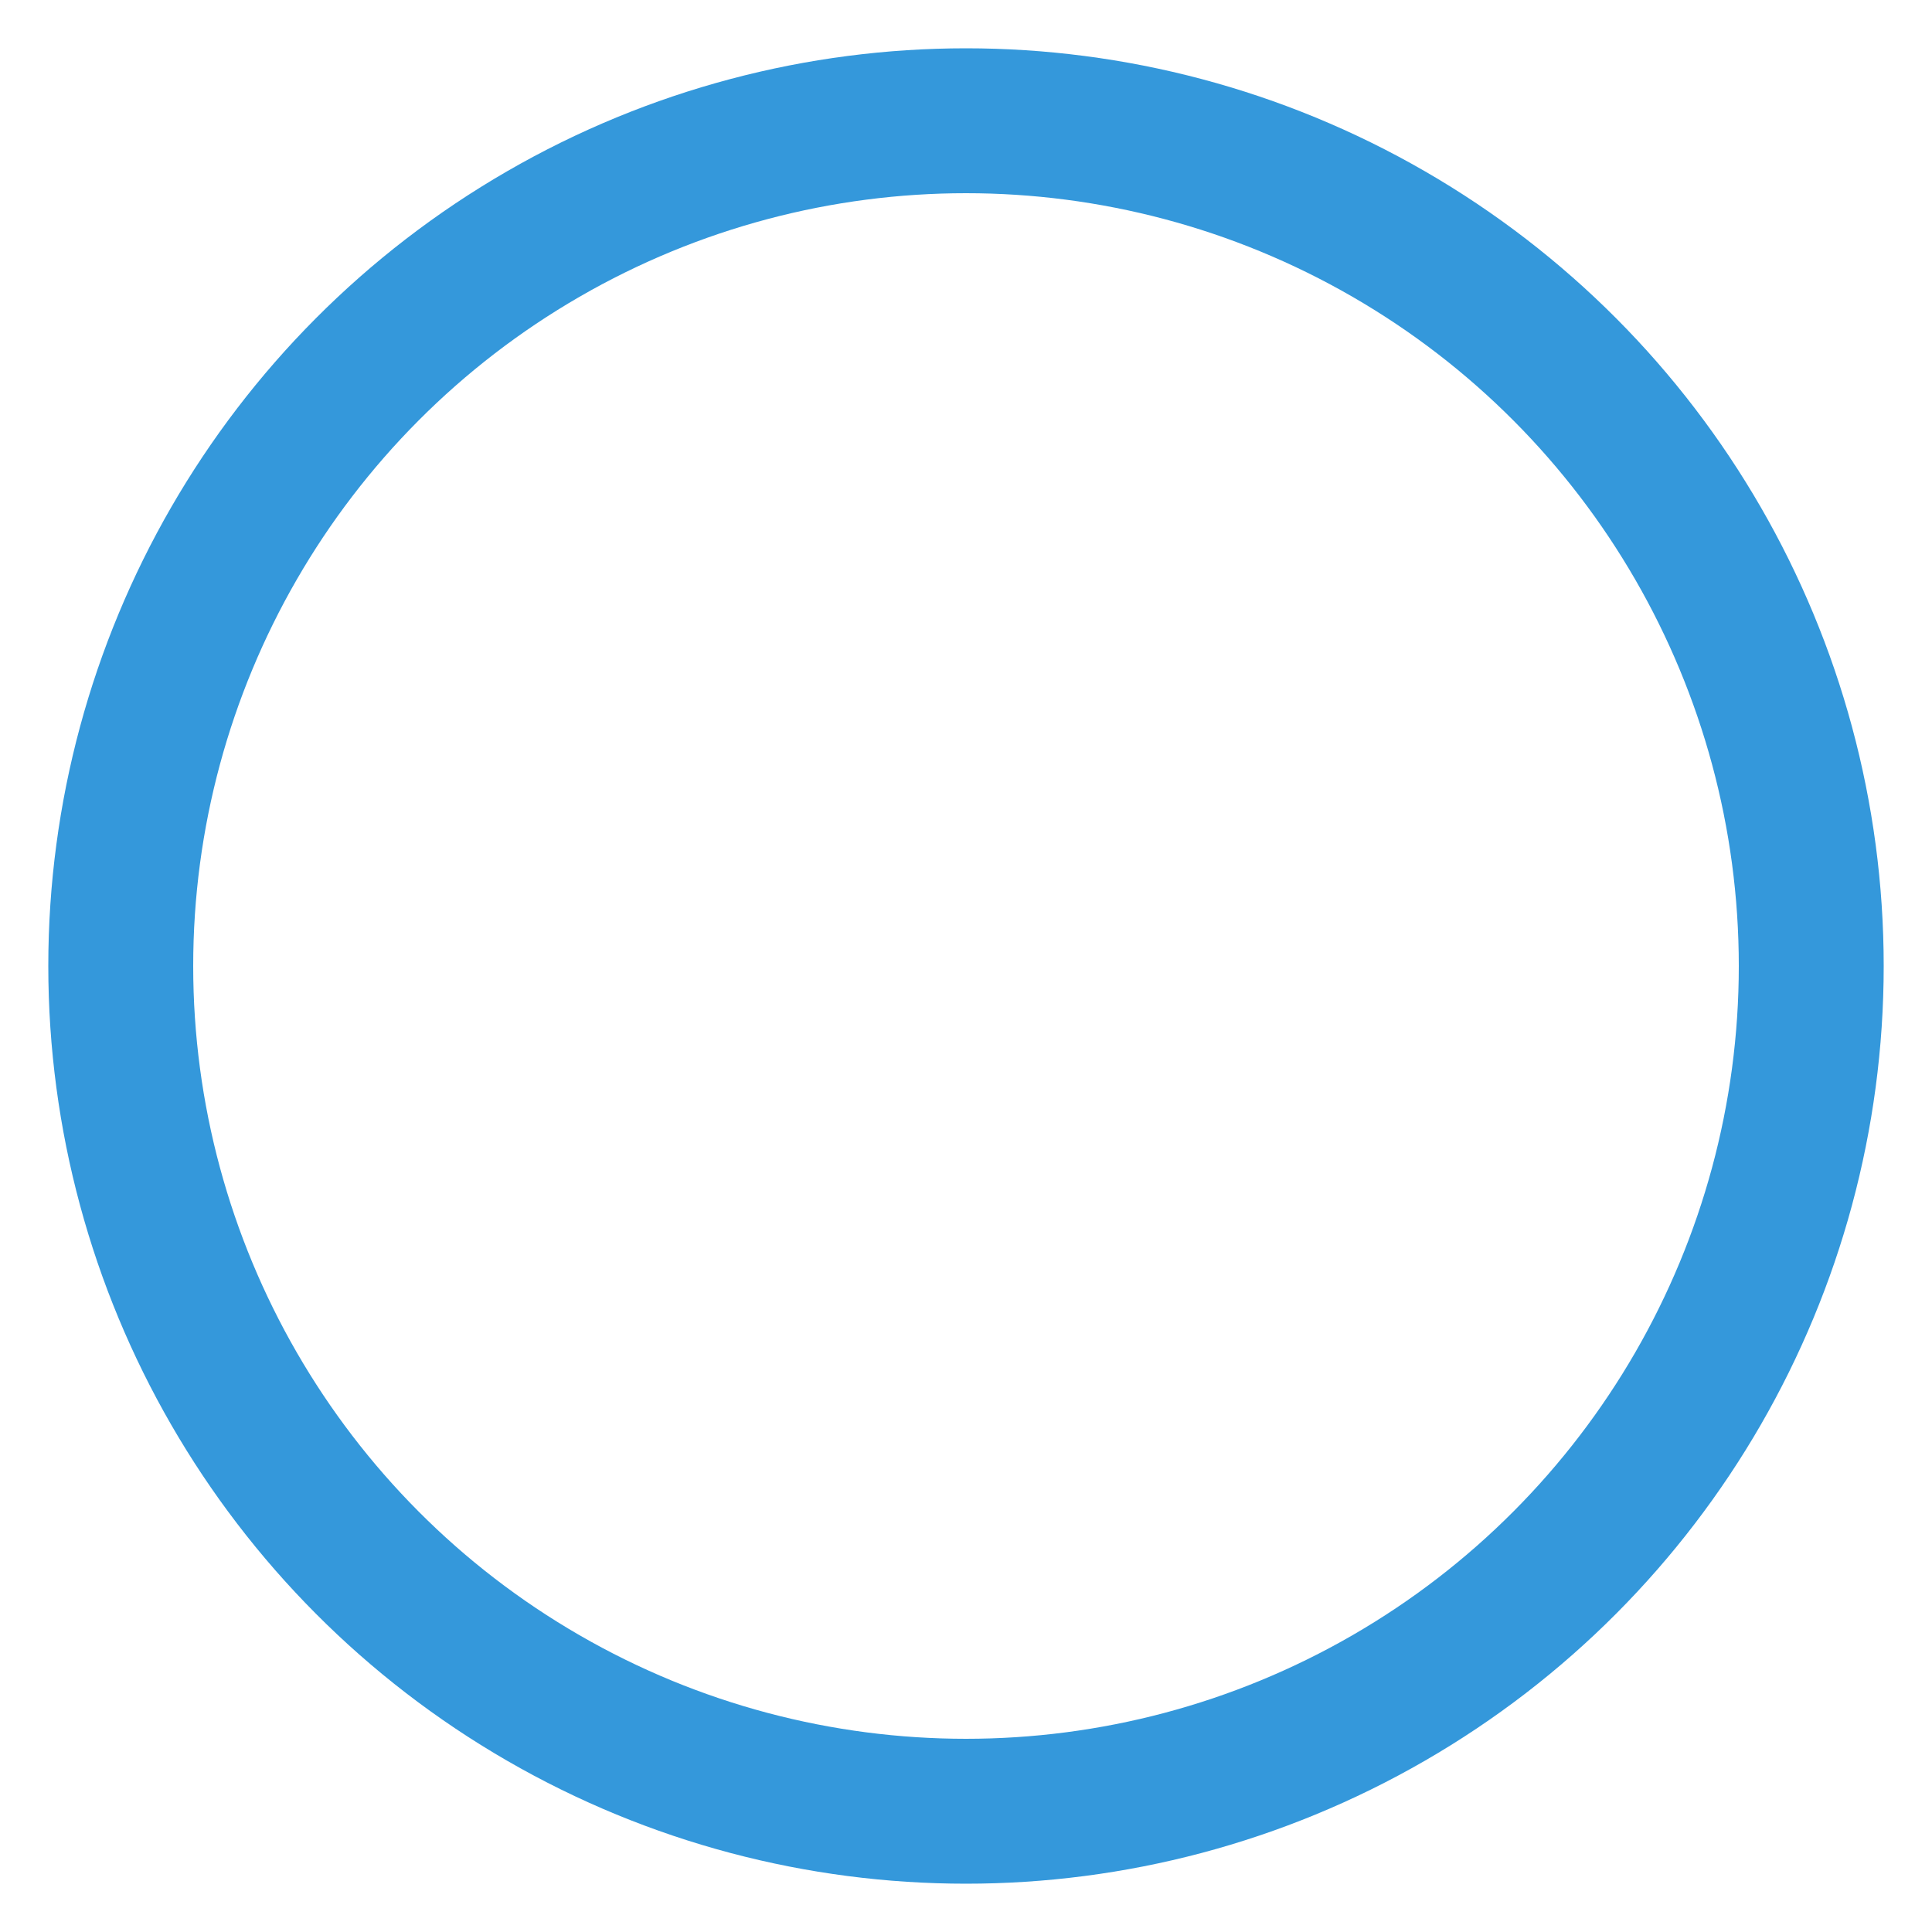 <svg width="40" height="40" viewBox="0 0 40 40" xmlns="http://www.w3.org/2000/svg">
  <style>
    @keyframes spin {
      to { transform: rotate(360deg); }
    }
    @keyframes dash {
      0% {
        stroke-dasharray: 1, 150;
        stroke-dashoffset: 0;
      }
      50% {
        stroke-dasharray: 90, 150;
        stroke-dashoffset: -35;
      }
      100% {
        stroke-dasharray: 90, 150;
        stroke-dashoffset: -124;
      }
    }
    
    .loader {
      transform-origin: 50% 50%;
      animation: spin 2s linear infinite;
    }
    .path {
      fill: none;
      stroke: #3498db;
      stroke-width: 3;
      stroke-linecap: round;
      animation: dash 1.5s ease-in-out infinite;
    }
  </style>

  <circle class="loader path"
    cx="20"
    cy="20"
    r="17.5"
  />
</svg>